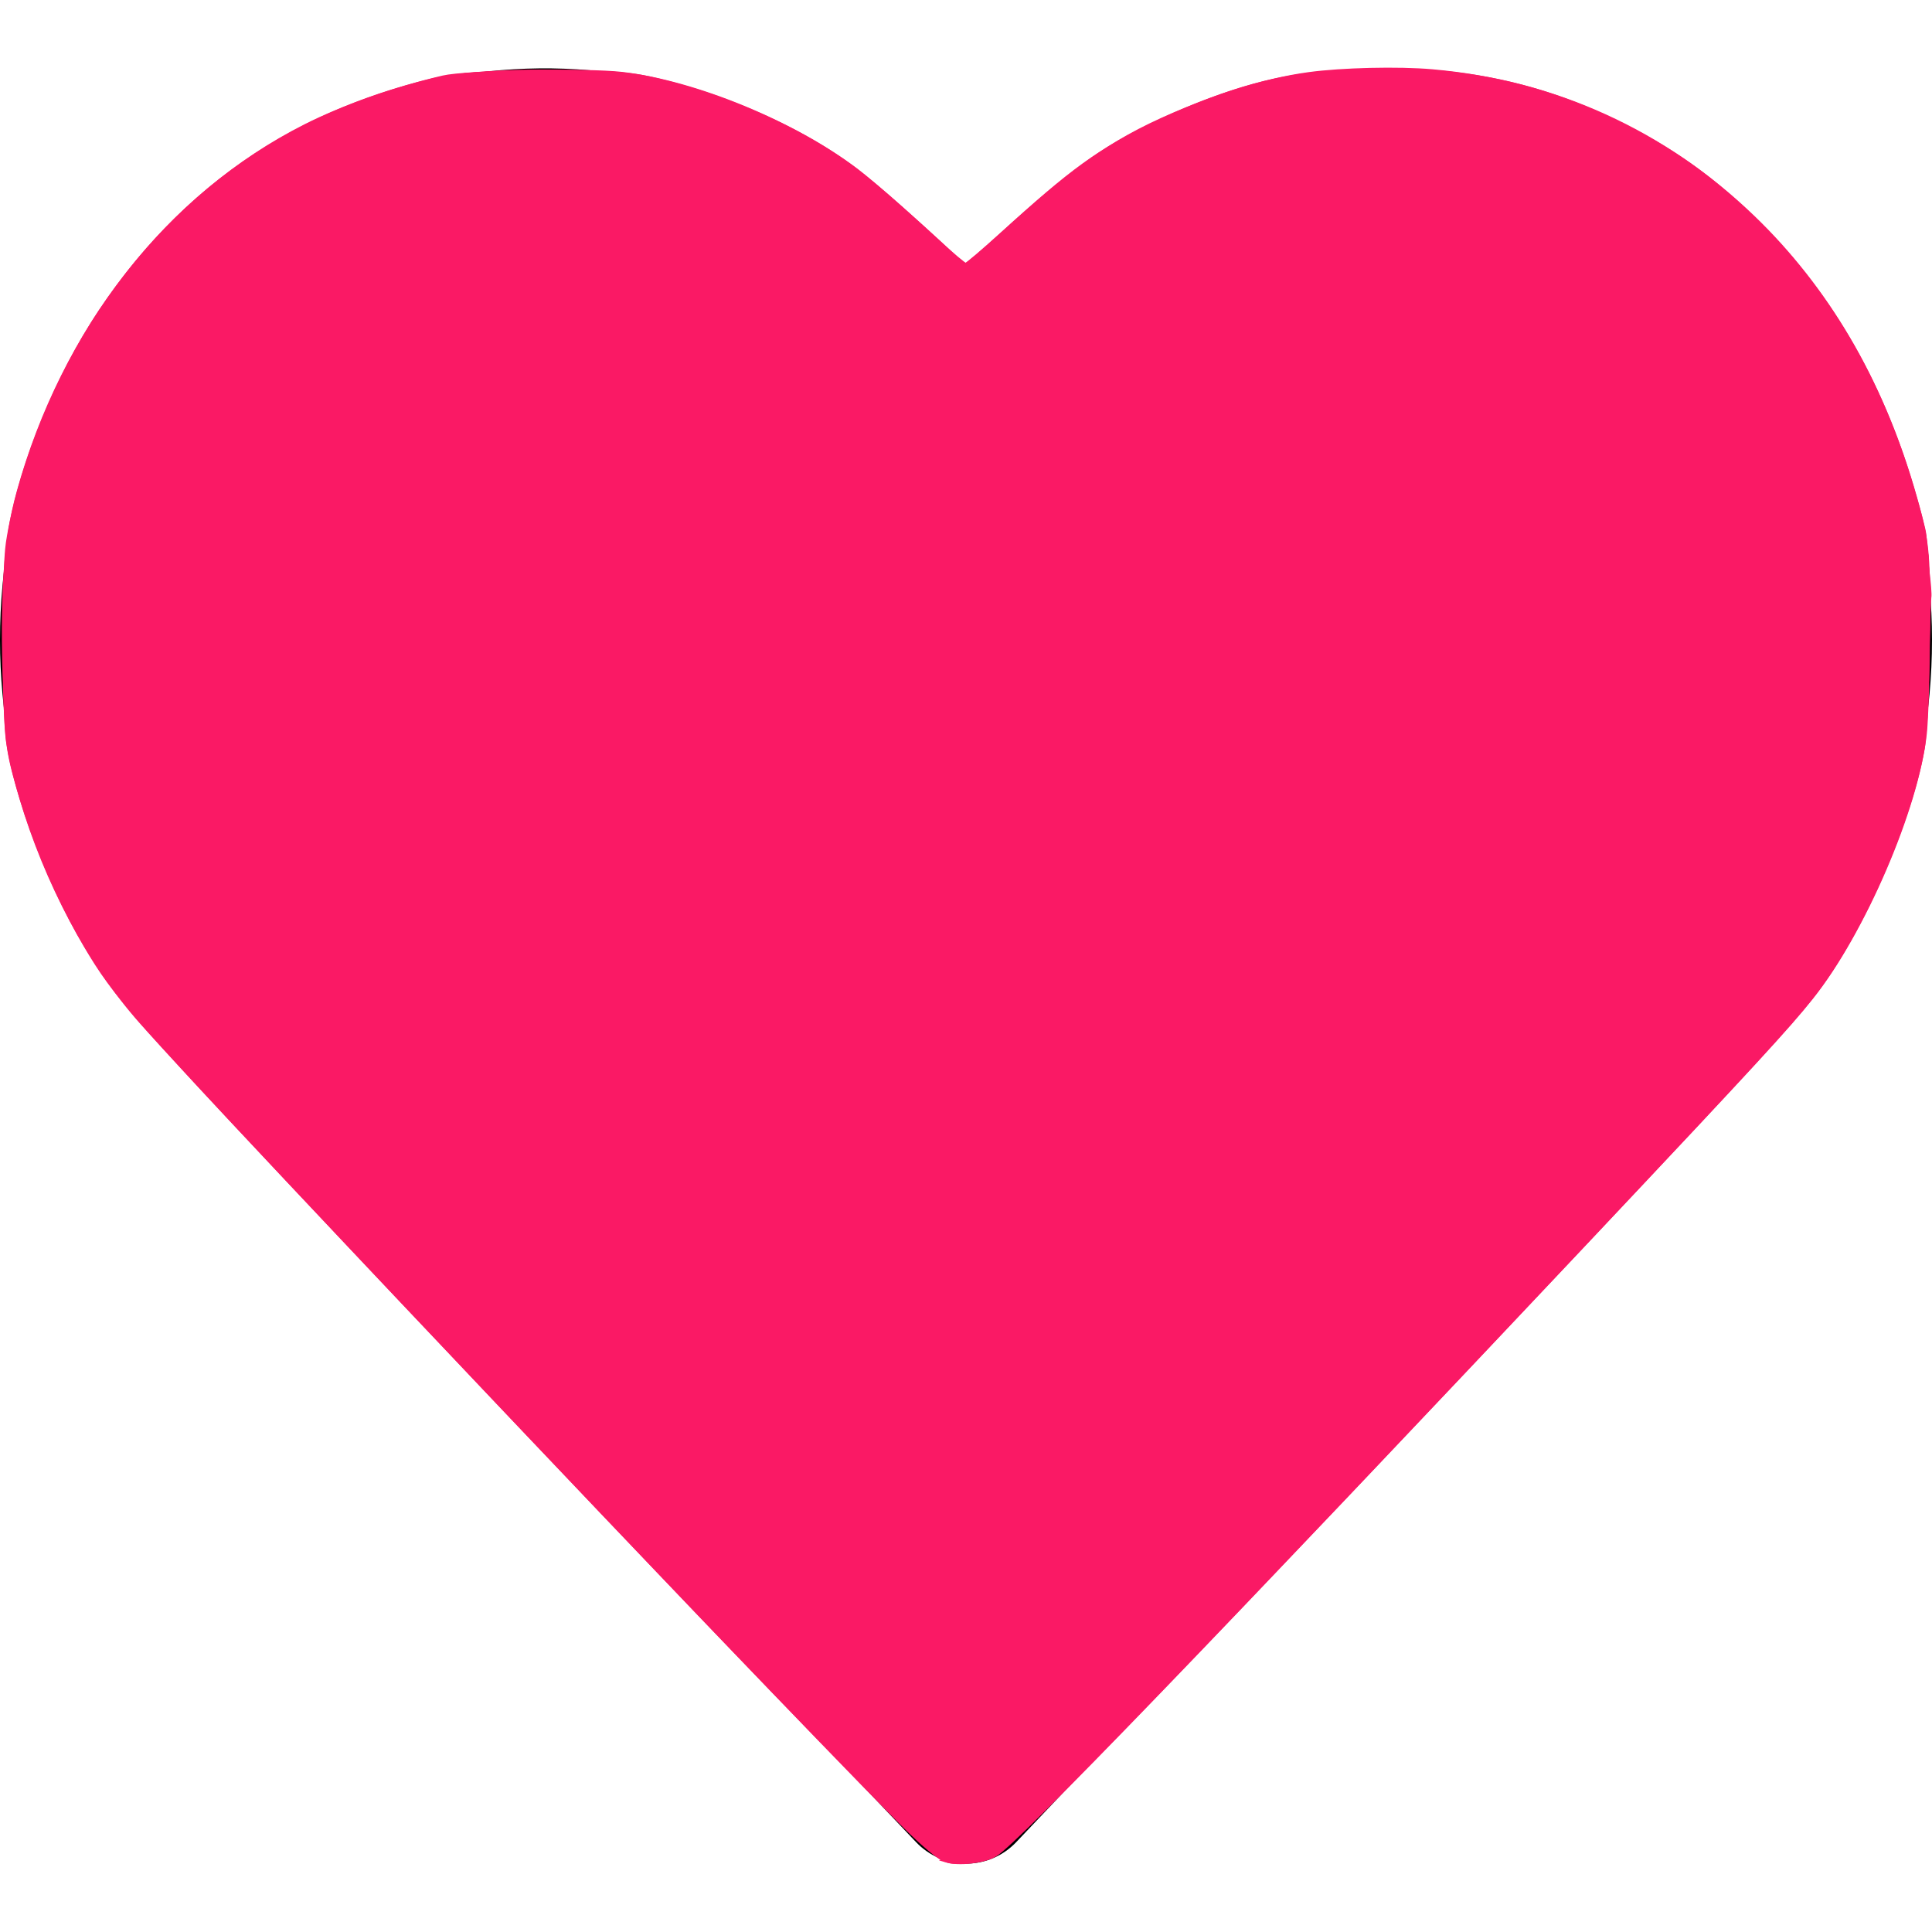 <?xml version="1.0" encoding="UTF-8" standalone="no"?>
<!-- Generator: Adobe Illustrator 19.0.0, SVG Export Plug-In . SVG Version: 6.00 Build 0)  -->

<svg
   version="1.1"
   id="Capa_1"
   x="0px"
   y="0px"
   viewBox="0 0 477.534 477.534"
   style="enable-background:new 0 0 477.534 477.534;"
   xml:space="preserve"
   sodipodi:docname="heart-red.svg"
   inkscape:version="1.1 (c68e22c387, 2021-05-23)"
   xmlns:inkscape="http://www.inkscape.org/namespaces/inkscape"
   xmlns:sodipodi="http://sodipodi.sourceforge.net/DTD/sodipodi-0.dtd"
   xmlns="http://www.w3.org/2000/svg"
   xmlns:svg="http://www.w3.org/2000/svg"><defs
   id="defs904" /><sodipodi:namedview
   id="namedview902"
   pagecolor="#ffffff"
   bordercolor="#666666"
   borderopacity="1.0"
   inkscape:pageshadow="2"
   inkscape:pageopacity="0.0"
   inkscape:pagecheckerboard="0"
   showgrid="false"
   inkscape:zoom="1.6396738"
   inkscape:cx="266.51642"
   inkscape:cy="242.42626"
   inkscape:window-width="1920"
   inkscape:window-height="1001"
   inkscape:window-x="-9"
   inkscape:window-y="-9"
   inkscape:window-maximized="1"
   inkscape:current-layer="Capa_1" />
<g
   id="g869">
	<g
   id="g867">
		<path
   d="M438.482,58.61c-24.7-26.549-59.311-41.655-95.573-41.711c-36.291,0.042-70.938,15.14-95.676,41.694l-8.431,8.909    l-8.431-8.909C181.284,5.762,98.662,2.728,45.832,51.815c-2.341,2.176-4.602,4.436-6.778,6.778    c-52.072,56.166-52.072,142.968,0,199.134l187.358,197.581c6.482,6.843,17.284,7.136,24.127,0.654    c0.224-0.212,0.442-0.43,0.654-0.654l187.29-197.581C490.551,201.567,490.551,114.77,438.482,58.61z M413.787,234.226h-0.017    L238.802,418.768L63.818,234.226c-39.78-42.916-39.78-109.233,0-152.149c36.125-39.154,97.152-41.609,136.306-5.484    c1.901,1.754,3.73,3.583,5.484,5.484l20.804,21.948c6.856,6.812,17.925,6.812,24.781,0l20.804-21.931    c36.125-39.154,97.152-41.609,136.306-5.484c1.901,1.754,3.73,3.583,5.484,5.484C453.913,125.078,454.207,191.516,413.787,234.226    z"
   id="path865" />
	</g>
</g>
<g
   id="g871">
</g>
<g
   id="g873">
</g>
<g
   id="g875">
</g>
<g
   id="g877">
</g>
<g
   id="g879">
</g>
<g
   id="g881">
</g>
<g
   id="g883">
</g>
<g
   id="g885">
</g>
<g
   id="g887">
</g>
<g
   id="g889">
</g>
<g
   id="g891">
</g>
<g
   id="g893">
</g>
<g
   id="g895">
</g>
<g
   id="g897">
</g>
<g
   id="g899">
</g>
<path
   style="fill:#fa1965;fill-opacity:1"
   d="m 235.062,459.917 c -1.032,-0.265 -2.998,-1.112 -4.369,-1.883 -1.595,-0.896 -36.87,-37.667 -97.949,-102.101 C 80.243,300.549 35.655,253.272 33.659,250.874 17.562,231.537 6.629,207.386 2.088,181.134 0.556,172.278 0.226,149.911 1.486,140.272 5.067,112.873 15.643,87.966 32.82,66.477 72.9,16.336 143.345,2.646 198.818,34.217 c 11.013,6.268 17.388,11.244 29.04,22.669 l 11.056,10.841 8.465,-8.612 c 4.655,-4.736 10.797,-10.471 13.649,-12.744 34.4,-27.42 77.992,-35.963 119.486,-23.416 50.864,15.38 88.205,61.235 95.535,117.317 1.26,9.639 0.93,32.006 -0.602,40.862 -4.513,26.089 -15.078,49.552 -31.239,69.379 -1.843,2.261 -46.485,49.629 -99.203,105.261 -75.721,79.906 -96.454,101.455 -98.717,102.602 -3.137,1.59 -8.284,2.296 -11.225,1.541 z m 92.789,-134.477 c 48.615,-51.282 90.202,-95.496 92.416,-98.254 10.672,-13.293 18.134,-29.337 21.984,-47.273 1.204,-5.606 1.379,-8.227 1.405,-21.041 0.027,-12.97 -0.131,-15.433 -1.384,-21.623 C 437.571,114.037 426.771,94.201 410.022,78.019 380.747,49.736 337.81,42.775 300.918,60.332 c -13.023,6.198 -20.505,12.26 -38.049,30.833 -7.387,7.82 -14.218,14.503 -15.729,15.388 -3.607,2.114 -9.664,2.578 -14.238,1.091 -2.955,-0.96 -4.195,-2.021 -12.393,-10.596 C 197.572,73.052 191.493,67.853 178.83,61.404 155.481,49.511 128.84,47.525 103.874,55.814 70.354,66.945 44.207,97.375 36.258,134.51 c -4.253,19.869 -3.105,40.047 3.389,59.559 4.136,12.428 11.492,25.719 19.575,35.37 5.356,6.394 179.279,189.641 179.79,189.428 0.246,-0.102 40.224,-42.145 88.839,-93.427 z"
   id="path1215" /><path
   style="fill:#fa1965;fill-opacity:1;stroke-width:0.61"
   d=""
   id="path1291" /><path
   style="fill:#fa1965;fill-opacity:1;stroke-width:0.61"
   d=""
   id="path1330" /><path
   style="fill:#fa1965;fill-opacity:1;stroke-width:0.61;stroke:#fa1965;stroke-opacity:1"
   d="M 150.64,325.316 C 102.17,274.16 61.046,230.485 59.254,228.259 26.416,187.476 26.003,130.652 58.243,89.347 85.242,54.758 129.976,42.335 170.233,58.246 c 16.3,6.443 25.419,13.565 47.189,36.857 8.148,8.718 10.381,10.75 13.534,12.319 3.449,1.716 4.188,1.858 8.538,1.638 8.015,-0.405 7.46,0.022 27.903,-21.431 13.221,-13.873 20.387,-19.657 31.415,-25.357 27.127,-14.021 58.227,-14.486 85.716,-1.282 24.759,11.893 44.564,35.244 53.558,63.146 4.275,13.261 4.943,17.813 4.968,33.823 0.019,12.621 -0.146,15.164 -1.389,21.301 -3.539,17.475 -11.573,34.7 -22.444,48.124 -1.539,1.901 -41.673,44.452 -89.187,94.557 -47.513,50.106 -87.485,92.291 -88.827,93.744 l -2.44,2.643 z"
   id="path1673" /><path
   style="fill:#fa1965;fill-opacity:1;stroke-width:0.61;stroke:#fa1965;stroke-opacity:1"
   d=""
   id="path1712" /><path
   style="fill:#fa1965;fill-opacity:1;stroke-width:0.61;stroke:#fa1965;stroke-opacity:1"
   d="M 203.383,380.451 C 123.718,296.374 68.775,238.142 61.142,229.698 55.828,223.818 50.557,215.706 46.032,206.444 c -4.532,-9.276 -7.031,-16.591 -9.274,-27.14 -1.451,-6.824 -1.624,-8.967 -1.655,-20.431 -0.037,-13.418 0.359,-16.973 3.117,-28.049 2.961,-11.887 8.177,-23.383 15.912,-35.073 6.002,-9.071 18.48,-21.747 26.952,-27.382 10.806,-7.186 22.343,-12.074 35.007,-14.829 5.257,-1.144 8.071,-1.347 18.691,-1.347 10.635,7.4e-5 13.397,0.2 18.488,1.336 14.147,3.157 27.264,8.918 37.316,16.389 3.362,2.499 11.752,10.41 21.651,20.414 11.893,12.02 16.887,16.661 18.906,17.572 3.461,1.561 11.694,1.74 15.114,0.329 1.52,-0.627 7.596,-6.316 18.429,-17.255 20.032,-20.227 25.11,-24.179 39.521,-30.76 6.442,-2.942 12.751,-4.999 20.512,-6.687 8.939,-1.944 27.756,-1.939 36.722,0.01 23.587,5.128 43.532,17.75 58.373,36.942 10.117,13.083 17.981,30.155 21.531,46.74 1.621,7.573 1.624,34.554 0.005,42.082 -2.847,13.236 -9.166,28.434 -16.429,39.511 -4.53,6.909 -7.602,10.318 -44.089,48.922 -43.014,45.51 -136.788,144.572 -139.571,147.441 l -2.517,2.595 z"
   id="path1751" /><path
   style="fill:#fa1965;fill-opacity:1;stroke-width:0.61;stroke:#fa1965;stroke-opacity:1"
   d=""
   id="path1790" /><path
   style="fill:#fa1965;fill-opacity:1;stroke-width:0.61;stroke:#fa1965;stroke-opacity:1"
   d=""
   id="path1829" /><path
   style="fill:#fa1965;fill-opacity:1;stroke-width:0.61;stroke:#fa1965;stroke-opacity:1"
   d="M 208.257,385.633 C 127.699,300.654 70.178,239.683 61.188,229.744 54.059,221.861 46.221,208.676 41.901,197.295 30.684,167.745 32.872,133.678 47.755,106.119 55.468,91.837 69.302,76.163 81.085,68.355 97.1,57.743 112.679,52.691 131.429,52.032 c 16.754,-0.59 30.581,2.389 45.741,9.854 11.399,5.613 16.682,9.888 35.068,28.378 18.418,18.523 18.966,18.912 26.57,18.891 7.718,-0.021 8.277,-0.411 25.27,-17.593 8.218,-8.31 16.726,-16.578 18.906,-18.374 11.574,-9.534 25.688,-16.209 41.472,-19.612 5.449,-1.175 8.222,-1.381 18.601,-1.381 10.301,0 13.16,0.209 18.386,1.346 26.098,5.674 48.117,20.862 63.21,43.6 7.106,10.706 13.909,27.036 16.695,40.081 1.617,7.57 1.621,34.557 0.005,42.082 -3.854,17.956 -13.563,38.005 -23.921,49.4 -6.299,6.929 -19.884,21.374 -57.942,61.607 -8.404,8.884 -25.266,26.719 -37.471,39.633 -12.206,12.914 -24.432,25.813 -27.169,28.664 -2.737,2.851 -15.344,16.162 -28.015,29.579 -12.671,13.417 -24.178,25.565 -25.57,26.996 l -2.531,2.6 z"
   id="path1868" /><path
   style="fill:#fa1965;fill-opacity:1;stroke-width:0.61;stroke:#fa1965;stroke-opacity:1"
   d="M 202.425,379.518 C 126.897,299.818 69.784,239.279 60.983,229.591 54.293,222.226 46.232,208.61 41.859,197.289 34.034,177.026 32.625,152.72 38.036,131.334 43.06,111.479 52.351,95.187 67.053,80.453 81.466,66.008 95.973,58.034 115.989,53.554 c 5.481,-1.227 7.902,-1.405 18.794,-1.385 10.56,0.02 13.464,0.233 18.691,1.37 8.129,1.769 17.309,5.002 24.551,8.646 10.496,5.282 15.579,9.435 33.479,27.351 19.013,19.032 19.846,19.624 27.568,19.611 7.37,-0.012 7.882,-0.381 26.463,-19.048 18.235,-18.32 23.345,-22.446 34.83,-28.121 7.842,-3.875 15.505,-6.582 23.884,-8.438 5.072,-1.123 7.934,-1.331 18.502,-1.342 10.665,-0.011 13.412,0.185 18.691,1.337 39.453,8.604 68.612,38.375 79.276,80.941 1.323,5.282 1.574,7.936 1.871,19.821 0.379,15.181 -0.123,20.959 -2.679,30.799 -2.132,8.208 -5.047,15.715 -9.236,23.789 -6.314,12.169 -8.11,14.507 -24.814,32.319 -19.409,20.695 -158.537,167.791 -163.7,173.074 l -3.448,3.528 z"
   id="path1907" /><path
   style="fill:#fa1965;fill-opacity:1;stroke-width:0.61;stroke:#fa1965;stroke-opacity:1"
   d="m 442.912,158.568 c 0,-1.174 0.126,-1.654 0.279,-1.067 0.153,0.587 0.153,1.548 0,2.135 -0.153,0.587 -0.279,0.107 -0.279,-1.067 z"
   id="path1946" /><path
   style="fill:#fa1965;fill-opacity:1;stroke:#fa1965;stroke-width:0.61;stroke-opacity:1"
   d="M 232.363,458.378 C 228.855,456.47 200.12,426.618 105.204,326.272 29.313,246.04 32.303,249.306 25.67,239.377 14.479,222.623 7.115,204.738 2.971,184.248 1.895,178.929 1.611,174.905 1.373,161.606 1.048,143.531 1.617,137.536 4.955,123.862 11.966,95.133 28.339,67.932 49.668,49.574 80.727,22.843 121.541,12.196 161.33,20.447 c 18.451,3.826 37.548,12.606 52.047,23.927 2.834,2.213 9.601,8.365 15.039,13.672 5.438,5.307 10.1,9.65 10.36,9.65 0.26,0 4.893,-4.328 10.294,-9.618 5.402,-5.29 12.017,-11.287 14.7,-13.326 24.525,-18.637 52.84,-27.848 82.638,-26.88 20.111,0.653 37.449,5.011 54.525,13.706 12.305,6.265 22.701,13.747 32.628,23.482 12.109,11.875 20.503,23.552 28.154,39.167 5.662,11.555 9.574,22.943 12.291,35.779 l 1.98,9.352 0.011,18.906 c 0.01,17.198 -0.113,19.515 -1.356,25.641 -4.233,20.861 -11.384,38.282 -22.713,55.334 -6.751,10.161 -5.146,8.407 -83.85,91.618 -93.428,98.778 -119.659,126.028 -122.706,127.474 -1.262,0.599 -4.088,1.19 -6.28,1.314 -3.34,0.189 -4.43,-0.017 -6.73,-1.267 z m 11.375,-43.846 c 2.297,-2.45 19.957,-21.049 39.245,-41.331 54.978,-57.813 123.48,-130.373 133.277,-141.17 13.152,-14.496 20.647,-29.059 26.036,-50.591 1.266,-5.06 1.373,-6.848 1.362,-22.87 -0.011,-15.822 -0.133,-17.887 -1.363,-23.014 C 436.684,112.175 427.075,94.619 411.329,78.979 397.777,65.519 381.01,56.447 362.052,52.319 c -5.286,-1.151 -8.057,-1.348 -18.996,-1.348 -11.032,0 -13.695,0.192 -19.211,1.385 -13.107,2.836 -24.42,7.533 -35.042,14.548 -5.068,3.347 -9.125,7.045 -23.507,21.421 -11.453,11.448 -18.214,17.754 -19.821,18.485 -3.076,1.4 -9.834,1.504 -12.955,0.2 -1.45,-0.606 -8.505,-7.141 -19.954,-18.482 C 198.167,74.264 193.711,70.225 188.731,66.922 178.148,59.903 166.798,55.187 153.689,52.363 c -5.408,-1.165 -8.3,-1.384 -18.601,-1.409 -10.356,-0.025 -13.231,0.181 -19.045,1.359 -41.518,8.416 -72.832,42.048 -81.045,87.044 -1.696,9.291 -1.582,29.272 0.22,38.727 3.454,18.124 12.552,38.153 22.994,50.62 8.512,10.163 179.724,190.282 180.873,190.282 0.262,0 2.357,-2.005 4.654,-4.455 z"
   id="path2059" /><path
   style="fill:#fa1965;fill-opacity:1;stroke:#fa1965;stroke-width:0.61;stroke-opacity:1"
   d=""
   id="path2098" /><path
   style="fill:#fa1965;fill-opacity:1;stroke:#fa1965;stroke-width:0.61;stroke-opacity:1"
   d="M 232.558,458.624 C 229.152,456.885 199.797,426.428 107.643,329.018 60.77,279.471 40.302,257.721 35.431,252.286 22.679,238.055 11.645,217.245 5.811,196.423 2.254,183.726 1.753,179.912 1.398,162.781 1.03,145.037 1.478,139.017 4.027,127.464 10.838,96.598 28.014,67.536 50.581,48.694 76.426,27.115 106.195,16.765 139.271,17.859 c 19.58,0.648 34.898,4.499 52.75,13.264 13.725,6.738 21.632,12.443 34.548,24.923 3.69,3.565 8,7.69 9.578,9.166 l 2.87,2.684 9.023,-8.879 C 259.565,47.676 262.175,45.468 271.091,39.521 300.767,19.724 335.915,13.172 371.391,20.822 c 12.637,2.725 27.956,9.071 40.153,16.634 27.88,17.287 49.842,46.988 59.571,80.563 0.855,2.95 2.407,9.485 3.45,14.521 l 1.895,9.157 -0.32,18.651 c -0.341,19.86 -0.703,22.819 -4.417,36.075 -4.888,17.448 -13.861,35.784 -23.949,48.94 -5.384,7.022 -26.982,30.117 -114.746,122.697 -66.948,70.623 -84.652,88.844 -87.745,90.312 -1.213,0.575 -3.998,1.16 -6.19,1.299 -3.207,0.204 -4.484,-0.001 -6.535,-1.049 z m 44.716,-79.585 c 93.83,-98.769 140.054,-147.974 144.952,-154.299 8.831,-11.404 14.967,-24.395 19.055,-40.346 1.87,-7.296 2.1,-9.067 2.1,-16.196 0,-4.402 -0.115,-7.889 -0.255,-7.749 -0.14,0.14 -0.326,3.411 -0.412,7.268 -0.192,8.586 -1.164,13.97 -4.178,23.138 -4.043,12.299 -11.04,25.911 -17.42,33.884 -4.774,5.967 -24.68,27.147 -133.547,142.101 -50.213,53.021 -49.638,52.405 -48.683,52.084 0.401,-0.135 17.675,-18.084 38.388,-39.887 z m -54.778,22.108 C 195.77,373.161 77.917,248.43 66.157,235.686 55.896,224.566 51.671,218.553 45.544,206.354 39.667,194.651 34.822,176.791 34.775,166.649 c -0.007,-1.426 -0.29,-2.592 -0.629,-2.592 -0.358,0 -0.494,0.958 -0.325,2.287 0.161,1.258 0.592,4.62 0.958,7.471 2.368,18.445 12.265,41.388 23.638,54.796 9.363,11.037 173.251,183.666 174.367,183.666 0.187,0 -4.443,-5.009 -10.289,-11.13 z M 34.708,156.891 c -0.052,-3.332 -0.085,-3.403 -0.652,-1.429 -0.546,1.9 -0.292,4.936 0.414,4.936 0.161,0 0.269,-1.578 0.238,-3.507 z m 408.787,-7.955 c -0.175,-8.719 -1.252,-14.404 -4.759,-25.13 -12.133,-37.11 -40.918,-63.714 -77.32,-71.46 -8.96,-1.907 -27.731,-1.88 -36.961,0.053 -13.659,2.86 -26.997,8.555 -37.471,15.998 -3.672,2.609 -10.888,9.31 -22.096,20.518 -11.593,11.593 -17.434,17.002 -19.248,17.826 -3.237,1.469 -9.917,1.61 -13.109,0.276 -1.408,-0.588 -7.873,-6.498 -17.514,-16.011 C 193.322,69.599 190.221,67.077 178.169,61.03 170.615,57.24 161.808,54.217 153.079,52.419 144.144,50.579 125.83,50.546 116.697,52.354 89.98,57.643 67.033,73.418 51.591,97.109 42.044,111.756 35.068,132.081 34.475,146.98 l -0.255,6.404 0.546,-5.549 c 3.627,-36.879 26.271,-70.756 57.842,-86.537 7.235,-3.617 18.176,-7.208 25.983,-8.53 7.833,-1.326 24.749,-1.359 32.057,-0.064 10.874,1.928 23.149,6.409 32.27,11.781 8.145,4.798 10.221,6.602 29.625,25.757 8.386,8.278 16.574,15.825 18.195,16.771 2.604,1.519 3.538,1.717 8.005,1.697 3.578,-0.017 5.748,-0.348 7.42,-1.133 1.423,-0.668 9.158,-7.798 19.439,-17.919 9.392,-9.245 18.842,-18.123 20.999,-19.729 11.213,-8.345 26.401,-14.772 40.563,-17.164 7.052,-1.191 23.351,-1.364 29.945,-0.319 20.878,3.311 38.299,12.357 53.98,28.03 11.541,11.535 19.094,23.166 25.167,38.753 4.708,12.084 6.505,20.654 6.512,31.053 0.002,3.662 0.2,6.463 0.438,6.224 0.238,-0.238 0.369,-3.646 0.29,-7.573 z"
   id="path2137" /><path
   style="fill:#fa1965;fill-opacity:1;stroke:#fa1965;stroke-width:0.61;stroke-opacity:1"
   d="M 232.668,458.706 C 229.376,457.203 207.974,435.108 126.549,349.152 60.8,279.746 37.128,254.534 32.688,249.188 16.667,229.899 4.095,200.289 1.756,176.338 0.685,165.366 1.407,139.044 2.988,131.429 14.596,75.519 52.803,33.802 103.813,21.339 c 11.815,-2.887 21.6,-3.861 34.934,-3.478 20.434,0.586 35.32,4.289 53.896,13.405 13.374,6.564 21.278,12.47 37.585,28.089 l 8.538,8.178 9.658,-9.218 c 15.117,-14.429 22.045,-19.569 35.778,-26.545 12.305,-6.251 23.814,-10.11 37.507,-12.576 8.659,-1.559 27.015,-1.875 36.764,-0.632 41.235,5.255 76.048,28.466 97.886,65.264 8.478,14.285 13.981,28.63 17.861,46.559 l 2.206,10.194 -0.3,19.516 c -0.323,20.968 -0.559,22.929 -4.438,36.797 -5.028,17.976 -15.763,39.07 -26.277,51.635 -7.843,9.374 -114.704,122.627 -168.896,178.999 -26.639,27.711 -29.85,30.8 -32.879,31.642 -3.593,0.997 -8.204,0.804 -10.97,-0.459 z m 59.208,-95.23 c 33.221,-34.985 94.688,-100.058 109.988,-116.438 19.774,-21.17 22.821,-24.886 28.122,-34.29 6.655,-11.806 12.557,-29.657 13.065,-39.517 l 0.268,-5.21 -0.589,5.184 c -1.72,15.137 -10.202,36.207 -19.969,49.605 -4.186,5.742 -15.995,18.343 -131.507,140.333 -23.166,24.465 -42.667,45.186 -43.336,46.046 -1.794,2.307 10.514,-10.493 43.957,-45.713 z m -85.737,20.578 c 0,-0.093 -1.99,-2.083 -4.422,-4.422 l -4.422,-4.253 4.253,4.422 c 3.95,4.107 4.59,4.7 4.59,4.253 z M 169.421,345.343 C 132.859,306.717 84.864,255.865 70.847,240.902 58.71,227.946 53.863,221.744 48.36,212.13 c -1.776,-3.102 -3.229,-5.399 -3.229,-5.105 0,0.886 4.845,9.478 8.098,14.361 3.78,5.674 4.101,6.048 18.364,21.339 30.454,32.651 123.399,130.52 123.954,130.52 0.157,0 -11.6,-12.556 -26.126,-27.902 z M 43.376,202.068 c -0.719,-1.236 -0.893,-0.841 -0.304,0.693 0.209,0.545 0.509,0.863 0.666,0.706 0.157,-0.157 -0.006,-0.786 -0.362,-1.399 z m -4.537,-12.51 c -0.195,-0.487 -0.339,-0.342 -0.368,0.368 -0.026,0.643 0.118,1.003 0.32,0.8 0.203,-0.203 0.224,-0.729 0.048,-1.169 z m -1.22,-4.269 c -0.195,-0.487 -0.339,-0.342 -0.368,0.368 -0.026,0.643 0.118,1.003 0.32,0.8 0.203,-0.203 0.224,-0.729 0.048,-1.169 z m -0.61,-2.44 c -0.195,-0.487 -0.339,-0.342 -0.368,0.368 -0.026,0.643 0.118,1.003 0.32,0.8 0.203,-0.203 0.224,-0.729 0.048,-1.169 z m -0.623,-3.088 c -0.169,-0.419 -0.308,-0.076 -0.308,0.762 0,0.839 0.138,1.182 0.308,0.762 0.169,-0.419 0.169,-1.105 0,-1.525 z m -0.597,-2.401 c -0.195,-0.487 -0.339,-0.342 -0.368,0.368 -0.026,0.643 0.118,1.003 0.32,0.8 0.203,-0.203 0.224,-0.729 0.048,-1.169 z m -1.205,-11.009 c -0.146,-0.759 -0.271,-0.282 -0.278,1.06 -0.007,1.342 0.113,1.962 0.265,1.379 0.153,-0.583 0.158,-1.681 0.012,-2.44 z M 443.216,144.707 c -0.132,-1.265 -0.242,-0.38 -0.245,1.968 -0.002,2.348 0.105,3.383 0.24,2.301 0.135,-1.083 0.137,-3.004 0.005,-4.269 z m -0.635,-6.112 c -0.153,-0.587 -0.279,-0.107 -0.279,1.067 0,1.174 0.126,1.654 0.279,1.067 0.153,-0.587 0.153,-1.548 0,-2.135 z M 37.072,132.648 c -0.008,-0.671 -0.367,0.152 -0.798,1.83 -0.431,1.677 -0.778,3.598 -0.77,4.269 0.008,0.671 0.367,-0.152 0.798,-1.83 0.431,-1.677 0.778,-3.598 0.77,-4.269 z m 404.896,3.24 c -0.195,-0.487 -0.339,-0.342 -0.368,0.368 -0.026,0.643 0.118,1.003 0.32,0.8 0.203,-0.203 0.224,-0.729 0.048,-1.169 z m -0.623,-3.088 c -0.169,-0.419 -0.308,-0.076 -0.308,0.762 0,0.839 0.138,1.182 0.308,0.762 0.169,-0.419 0.169,-1.105 0,-1.525 z M 38.337,128.074 c 0,-0.577 -0.194,-0.464 -0.524,0.305 -0.288,0.671 -0.524,1.631 -0.524,2.135 0,0.577 0.194,0.464 0.524,-0.305 0.288,-0.671 0.524,-1.631 0.524,-2.135 z m 401.646,-0.261 c -0.224,-0.894 -0.525,-1.507 -0.669,-1.364 -0.144,0.144 -0.078,0.993 0.146,1.886 0.224,0.894 0.525,1.507 0.669,1.364 0.144,-0.144 0.078,-0.993 -0.146,-1.886 z M 45.983,108.863 c 9.848,-19.847 24.675,-35.53 43.655,-46.177 2.858,-1.603 4.918,-2.916 4.578,-2.917 -1.141,-0.003 -12.829,7.043 -17.72,10.682 -6.756,5.026 -16.881,15.391 -21.741,22.255 -2.254,3.184 -5.862,9.219 -8.017,13.412 -3.723,7.244 -8.351,18.555 -8.285,20.252 0.017,0.434 0.969,-1.818 2.116,-5.005 1.147,-3.187 3.584,-8.813 5.414,-12.502 z m 390.427,8.871 c -7.592,-19.658 -20.978,-37.097 -37.465,-48.808 -4.107,-2.917 -10.726,-6.93 -9.843,-5.967 0.168,0.183 3.305,2.333 6.971,4.778 17.417,11.614 32.423,30.64 40.012,50.73 1.108,2.934 2.121,5.228 2.251,5.098 0.13,-0.13 -0.737,-2.753 -1.925,-5.831 z m -188.905,-11.237 c 1.393,-0.966 7.68,-6.826 13.973,-13.022 6.293,-6.196 14.146,-13.847 17.452,-17.002 9.056,-8.642 17.778,-14.03 31.192,-19.271 3.354,-1.31 5.275,-2.212 4.269,-2.003 -2.988,0.62 -12.47,4.536 -17.382,7.177 -9.988,5.371 -12.342,7.346 -33.344,27.988 -18.528,18.21 -18.023,17.873 -26.276,17.498 -2.704,-0.123 -4.598,-0.007 -4.209,0.258 0.389,0.265 3.202,0.403 6.25,0.307 4.964,-0.156 5.807,-0.358 8.075,-1.93 z m -18.229,-1.446 c -1.483,-1.258 -4.757,-4.376 -7.276,-6.929 C 210.943,86.912 194.157,71.136 190.544,68.558 186.295,65.526 176.334,59.77 175.34,59.772 c -0.335,6.71e-4 2.174,1.533 5.577,3.405 8.557,4.708 13.405,8.774 31.32,26.271 14.414,14.077 18.549,17.89 19.403,17.89 0.183,0 -0.881,-1.029 -2.364,-2.287 z M 388.492,62.525 c 0,-0.37 -4.664,-2.766 -5.312,-2.729 -0.265,0.015 0.753,0.689 2.263,1.497 3.075,1.646 3.049,1.636 3.049,1.232 z M 97.58,58.853 c 0.839,-0.479 1.25,-0.872 0.915,-0.872 -0.335,0 -1.296,0.392 -2.135,0.872 -0.839,0.479 -1.25,0.872 -0.915,0.872 0.335,0 1.296,-0.392 2.135,-0.872 z m 75.625,0.042 c -1.966,-1.063 -12.075,-4.625 -13.008,-4.584 -0.393,0.017 2.262,1.094 5.898,2.394 3.636,1.299 6.77,2.52 6.963,2.713 0.193,0.193 0.648,0.34 1.012,0.327 0.363,-0.013 -0.025,-0.395 -0.864,-0.849 z m 207.968,-0.042 c -0.839,-0.479 -1.799,-0.872 -2.135,-0.872 -0.335,0 0.076,0.392 0.915,0.872 0.839,0.479 1.799,0.872 2.135,0.872 0.335,0 -0.076,-0.392 -0.915,-0.872 z M 103.069,56.616 c 0.636,-0.393 0.45,-0.441 -0.61,-0.157 -0.839,0.224 -1.936,0.662 -2.44,0.973 -0.636,0.393 -0.45,0.441 0.61,0.157 0.839,-0.224 1.936,-0.662 2.44,-0.973 z m 274.445,0.768 c -0.503,-0.285 -1.601,-0.685 -2.44,-0.89 -1.271,-0.311 -1.22,-0.226 0.305,0.509 1.954,0.941 3.664,1.247 2.135,0.382 z M 107.948,55.194 c 1.174,-0.452 1.723,-0.822 1.22,-0.822 -0.503,0 -1.875,0.37 -3.049,0.822 -1.174,0.452 -1.723,0.822 -1.22,0.822 0.503,0 1.875,-0.37 3.049,-0.822 z m 263.353,-0.013 c -0.632,-0.632 -12.287,-3.34 -14.144,-3.287 -1.048,0.03 0.152,0.433 2.67,0.896 2.516,0.463 5.809,1.234 7.319,1.715 2.884,0.918 4.69,1.212 4.155,0.676 z m -49.172,-1.508 c 2.789,-0.669 5.893,-1.255 6.9,-1.303 1.581,-0.075 1.631,-0.125 0.367,-0.363 -1.393,-0.263 -12.869,2.074 -12.869,2.621 0,0.383 0.083,0.369 5.603,-0.954 z M 112.052,53.911 c -0.203,-0.203 -0.729,-0.224 -1.169,-0.048 -0.487,0.195 -0.342,0.339 0.368,0.368 0.643,0.026 1.003,-0.118 0.8,-0.32 z m 46.961,0 c -0.203,-0.203 -0.729,-0.224 -1.169,-0.048 -0.487,0.195 -0.342,0.339 0.368,0.368 0.643,0.026 1.003,-0.118 0.8,-0.32 z m -44.521,-0.61 c -0.203,-0.203 -0.729,-0.224 -1.169,-0.048 -0.487,0.195 -0.342,0.339 0.368,0.368 0.643,0.026 1.003,-0.118 0.8,-0.32 z m 42.082,0 c -0.203,-0.203 -0.729,-0.224 -1.169,-0.048 -0.487,0.195 -0.342,0.339 0.368,0.368 0.643,0.026 1.003,-0.118 0.8,-0.32 z m -39.324,-0.645 c -0.419,-0.169 -1.105,-0.169 -1.525,0 -0.419,0.169 -0.076,0.308 0.762,0.308 0.839,0 1.182,-0.138 0.762,-0.308 z m 36.593,0 c -0.419,-0.169 -1.105,-0.169 -1.525,0 -0.419,0.169 -0.076,0.308 0.762,0.308 0.839,0 1.182,-0.138 0.762,-0.308 z m -32.312,-0.606 c -0.413,-0.167 -1.236,-0.177 -1.83,-0.023 -0.593,0.155 -0.256,0.291 0.751,0.304 1.006,0.012 1.492,-0.114 1.079,-0.281 z m 29.274,0 c -0.413,-0.167 -1.236,-0.177 -1.83,-0.023 -0.593,0.155 -0.256,0.291 0.751,0.304 1.006,0.012 1.492,-0.114 1.079,-0.281 z m -23.485,-0.629 c -0.583,-0.153 -1.681,-0.158 -2.44,-0.012 -0.759,0.146 -0.282,0.271 1.06,0.278 1.342,0.007 1.962,-0.113 1.379,-0.265 z m 17.374,-0.011 c -0.755,-0.145 -1.99,-0.145 -2.744,0 -0.755,0.145 -0.137,0.264 1.372,0.264 1.509,0 2.127,-0.119 1.372,-0.264 z m 191.817,-0.005 c -0.916,-0.139 -2.563,-0.142 -3.659,-0.006 -1.096,0.136 -0.346,0.25 1.666,0.253 2.013,0.003 2.909,-0.108 1.993,-0.247 z m 5.783,0.032 c -0.419,-0.169 -1.105,-0.169 -1.525,0 -0.419,0.169 -0.076,0.308 0.762,0.308 0.839,0 1.182,-0.138 0.762,-0.308 z m 11.294,-0.032 c -0.916,-0.139 -2.563,-0.142 -3.659,-0.006 -1.096,0.136 -0.346,0.25 1.666,0.253 2.013,0.003 2.909,-0.108 1.993,-0.247 z"
   id="path2176" /><path
   style="fill:#fa1965;fill-opacity:1;stroke:#fa1965;stroke-width:0.61;stroke-opacity:1"
   d="M 232.363,458.658 C 228.867,456.798 205.415,432.575 128.989,351.888 50.731,269.266 35.99,253.532 31.005,247.305 18.242,231.364 7.933,208.802 2.93,185.868 1.669,180.085 1.564,178.031 1.545,158.873 1.526,139.599 1.624,137.649 2.928,131.207 9.761,97.477 27.741,67.036 53.059,46.331 71.499,31.251 96.484,20.888 120.814,18.228 c 8.358,-0.914 28.324,-0.361 35.924,0.995 17.808,3.177 35.037,10.068 49.705,19.88 7.361,4.924 12.642,9.388 23.625,19.968 4.577,4.409 8.501,8.016 8.72,8.016 0.22,0 4.421,-3.875 9.337,-8.611 16.614,-16.008 27.154,-23.347 43.767,-30.475 17.08,-7.329 31.767,-10.299 50.979,-10.309 28.765,-0.015 54.623,8.589 77.922,25.929 24.141,17.967 43.273,46.833 51.292,77.391 4.252,16.203 4.389,17.539 4.058,39.369 -0.328,21.62 -0.62,23.952 -4.743,37.864 -5.321,17.954 -15.51,37.862 -25.513,49.848 -5.669,6.793 -36.331,39.547 -95.168,101.661 -80.19,84.657 -102.119,107.226 -105.854,108.945 -3.294,1.516 -9.616,1.496 -12.502,-0.04 z m 58.243,-93.951 c 1.992,-2.013 3.484,-3.659 3.316,-3.659 -0.168,0 -1.934,1.647 -3.926,3.659 -1.992,2.013 -3.484,3.659 -3.316,3.659 0.168,0 1.934,-1.647 3.926,-3.659 z m 10.368,-10.978 c 2.668,-2.683 4.713,-4.879 4.545,-4.879 -0.168,0 -2.488,2.196 -5.155,4.879 -2.668,2.683 -4.713,4.879 -4.545,4.879 0.168,0 2.488,-2.196 5.155,-4.879 z m 10.673,-11.283 c 2.836,-2.851 5.02,-5.184 4.852,-5.184 -0.168,0 -2.626,2.333 -5.462,5.184 -2.836,2.851 -5.02,5.184 -4.852,5.184 0.168,0 2.626,-2.333 5.462,-5.184 z m 10.978,-11.588 c 2.836,-2.851 5.02,-5.184 4.852,-5.184 -0.168,0 -2.626,2.333 -5.462,5.184 -2.836,2.851 -5.02,5.184 -4.852,5.184 0.168,0 2.626,-2.333 5.462,-5.184 z M 333.298,319.576 c 2.668,-2.683 4.713,-4.879 4.545,-4.879 -0.168,0 -2.488,2.196 -5.155,4.879 -2.668,2.683 -4.713,4.879 -4.545,4.879 0.168,0 2.488,-2.196 5.155,-4.879 z m -186.927,1.648 c 0,-0.1 -1.166,-1.266 -2.592,-2.592 l -2.592,-2.411 2.411,2.592 c 2.242,2.411 2.773,2.872 2.773,2.411 z m 197.6,-12.931 c 2.836,-2.851 5.02,-5.184 4.852,-5.184 -0.168,0 -2.626,2.333 -5.462,5.184 -2.836,2.851 -5.02,5.184 -4.852,5.184 0.168,0 2.626,-2.333 5.462,-5.184 z m -205.529,4.404 c 0,-0.093 -1.853,-1.946 -4.117,-4.117 l -4.117,-3.947 3.947,4.117 c 3.666,3.824 4.287,4.395 4.287,3.947 z m -14.027,-14.772 c -2.499,-2.516 -4.681,-4.574 -4.848,-4.574 -0.168,0 1.74,2.058 4.239,4.574 2.499,2.516 4.681,4.574 4.848,4.574 0.168,0 -1.74,-2.058 -4.239,-4.574 z m 229.619,-0.305 c 2.33,-2.348 4.099,-4.269 3.931,-4.269 -0.168,0 -2.211,1.921 -4.541,4.269 -2.33,2.348 -4.099,4.269 -3.931,4.269 0.168,0 2.211,-1.921 4.541,-4.269 z M 99.299,271.243 c -10.824,-11.489 -21.994,-23.221 -24.823,-26.072 -5.926,-5.973 6.209,7.076 28.5,30.646 8.486,8.973 15.558,16.314 15.715,16.314 0.158,0 -8.569,-9.4 -19.393,-20.888 z m 265.103,15.399 c 2.33,-2.348 4.099,-4.269 3.931,-4.269 -0.168,0 -2.211,1.921 -4.541,4.269 -2.33,2.348 -4.099,4.269 -3.931,4.269 0.168,0 2.211,-1.921 4.541,-4.269 z m 10.063,-10.673 c 2.161,-2.18 3.792,-3.964 3.624,-3.964 -0.168,0 -2.073,1.784 -4.234,3.964 -2.161,2.18 -3.792,3.964 -3.624,3.964 0.168,0 2.073,-1.784 4.234,-3.964 z m 9.453,-10.063 c 1.652,-1.677 2.866,-3.049 2.699,-3.049 -0.168,0 -1.657,1.372 -3.308,3.049 -1.652,1.677 -2.866,3.049 -2.699,3.049 0.168,0 1.657,-1.372 3.308,-3.049 z m 13.112,-13.849 c 0,-0.458 -0.548,0.026 -3.075,2.719 l -2.719,2.897 2.897,-2.719 c 1.593,-1.495 2.897,-2.799 2.897,-2.897 z m 6.404,-6.887 c 1.31,-1.342 2.245,-2.44 2.077,-2.44 -0.168,0 -1.377,1.098 -2.687,2.44 -1.31,1.342 -2.245,2.44 -2.077,2.44 0.168,0 1.377,-1.098 2.687,-2.44 z M 64.369,234.003 c -2.883,-3.123 -6.356,-7.171 -7.718,-8.996 -2.657,-3.56 -4.131,-5.193 -3.269,-3.622 1.666,3.035 14.959,18.296 15.936,18.296 0.161,0 -2.066,-2.555 -4.95,-5.678 z M 426.914,217.726 c 0.359,-0.671 0.516,-1.22 0.348,-1.22 -0.168,0 -0.599,0.549 -0.958,1.22 -0.359,0.671 -0.516,1.22 -0.348,1.22 0.168,0 0.599,-0.549 0.958,-1.22 z M 51.23,217.116 c -0.359,-0.671 -0.79,-1.22 -0.958,-1.22 -0.168,0 -0.011,0.549 0.348,1.22 0.359,0.671 0.79,1.22 0.958,1.22 0.168,0 0.011,-0.549 -0.348,-1.22 z m 377.514,-2.44 c 0.359,-0.671 0.516,-1.22 0.348,-1.22 -0.168,0 -0.599,0.549 -0.958,1.22 -0.359,0.671 -0.516,1.22 -0.348,1.22 0.168,0 0.599,-0.549 0.958,-1.22 z m 3.081,-5.551 c 1.033,-2.047 1.778,-3.822 1.655,-3.945 -0.123,-0.123 -1.099,1.551 -2.169,3.721 -1.07,2.17 -1.814,3.945 -1.655,3.945 0.16,0 1.136,-1.674 2.169,-3.721 z m 3.609,-8.172 c 0,-0.335 -0.266,-0.198 -0.591,0.305 -0.325,0.503 -0.591,1.189 -0.591,1.525 0,0.335 0.266,0.198 0.591,-0.305 0.325,-0.503 0.591,-1.189 0.591,-1.525 z M 248.525,105.509 c 0.607,-0.671 0.967,-1.22 0.799,-1.22 -0.168,0 -0.802,0.549 -1.409,1.22 -0.607,0.671 -0.967,1.22 -0.799,1.22 0.168,0 0.802,-0.549 1.409,-1.22 z m 16.162,-15.552 c 4.855,-4.864 8.69,-8.843 8.523,-8.843 -0.168,0 -4.277,3.979 -9.132,8.843 -4.855,4.864 -8.69,8.843 -8.523,8.843 0.168,0 4.277,-3.979 9.132,-8.843 z M 56.957,90.885 c 1.641,-2.181 2.508,-3.57 1.927,-3.088 -1.081,0.897 -5.904,7.527 -6.674,9.174 -0.235,0.503 0.065,0.232 0.668,-0.603 0.603,-0.835 2.438,-3.302 4.079,-5.483 z M 217.726,94.369 c 0,-0.089 -3.225,-3.314 -7.166,-7.166 l -7.166,-7.004 7.004,7.166 c 6.505,6.656 7.328,7.443 7.328,7.004 z m 204.919,-1.897 c 0,-0.127 -0.48,-0.607 -1.067,-1.067 -0.967,-0.759 -0.989,-0.737 -0.23,0.23 0.797,1.016 1.298,1.339 1.298,0.837 z m -1.83,-2.42 c 0,-0.116 -0.618,-0.733 -1.372,-1.372 l -1.372,-1.162 1.162,1.372 c 1.092,1.29 1.583,1.65 1.583,1.162 z m -2.44,-3.03 c 0,-0.105 -0.892,-0.997 -1.982,-1.982 l -1.982,-1.791 1.791,1.982 c 1.67,1.848 2.173,2.262 2.173,1.791 z M 61.598,85.078 c 0.788,-0.839 1.295,-1.525 1.127,-1.525 -0.168,0 -0.95,0.686 -1.737,1.525 -0.788,0.839 -1.295,1.525 -1.127,1.525 0.168,0 0.95,-0.686 1.737,-1.525 z M 408.008,76.646 c 0,-0.109 -0.755,-0.864 -1.677,-1.677 l -1.677,-1.479 1.479,1.677 c 1.382,1.568 1.876,1.957 1.876,1.479 z M 71.661,75.015 c 0.607,-0.671 0.967,-1.22 0.799,-1.22 -0.168,0 -0.802,0.549 -1.409,1.22 -0.607,0.671 -0.967,1.22 -0.799,1.22 0.168,0 0.802,-0.549 1.409,-1.22 z M 281.231,73.948 c 0.759,-0.967 0.737,-0.989 -0.23,-0.23 -0.587,0.46 -1.067,0.941 -1.067,1.067 0,0.502 0.501,0.179 1.298,-0.837 z M 75.093,72.118 c 0.759,-0.967 0.737,-0.989 -0.23,-0.23 -0.587,0.46 -1.067,0.941 -1.067,1.067 0,0.502 0.501,0.179 1.298,-0.837 z M 285.118,70.746 c 0.607,-0.671 0.967,-1.22 0.799,-1.22 -0.168,0 -0.802,0.549 -1.409,1.22 -0.607,0.671 -0.967,1.22 -0.799,1.22 0.168,0 0.802,-0.549 1.409,-1.22 z m -91.787,0.38 c 0,-0.127 -0.48,-0.607 -1.067,-1.067 -0.967,-0.759 -0.989,-0.737 -0.23,0.23 0.797,1.016 1.298,1.339 1.298,0.837 z m 100.02,-6.294 c 0,-0.409 -3.535,1.798 -5.346,3.337 -0.917,0.78 -0.09,0.405 1.839,-0.833 1.929,-1.238 3.507,-2.365 3.507,-2.504 z m 4.269,-2.35 c 0,-0.168 -0.823,0.121 -1.83,0.641 -1.006,0.52 -1.83,1.083 -1.83,1.251 0,0.168 0.823,-0.121 1.83,-0.641 1.006,-0.52 1.83,-1.083 1.83,-1.251 z"
   id="path2215" /><path
   style="fill:#fa1965;fill-opacity:1;stroke:#fa1965;stroke-width:0.61;stroke-opacity:1"
   d="m 232.668,458.899 c -1.006,-0.518 -4.667,-3.741 -8.135,-7.162 C 203.254,430.741 44.121,262.989 32.919,249.745 19.761,234.186 8.04,209.499 2.95,186.622 1.602,180.567 1.525,179.042 1.534,158.568 1.544,134.776 1.671,133.647 6.069,118.308 15.456,85.57 36.758,56.065 63.732,38.44 70.581,33.965 85.715,26.666 93.311,24.175 c 14.221,-4.664 25.757,-6.488 41.022,-6.488 21.745,0 37.791,3.538 56.138,12.377 16.8,8.095 21.524,11.672 46.189,34.983 l 2.163,2.044 9.425,-8.916 c 5.184,-4.904 11.483,-10.58 13.999,-12.613 17.906,-14.471 41.32,-24.337 64.631,-27.233 7.482,-0.93 25.064,-0.789 33.071,0.265 22.562,2.97 44.04,11.987 63.001,26.45 5.45,4.157 16.295,14.898 21.333,21.128 14.155,17.503 24.388,38.927 30.005,62.817 l 1.721,7.319 -0.027,21.956 c -0.025,20.298 -0.128,22.423 -1.371,28.146 -4.855,22.353 -16.6,47.421 -29.246,62.421 -6.112,7.25 -35.961,39.114 -97.118,103.673 -77.559,81.874 -99.473,104.383 -103.382,106.19 -3.079,1.424 -9.616,1.534 -12.198,0.206 z"
   id="path2254" /><path
   style="fill:#fa1965;fill-opacity:1;stroke:#fa1965;stroke-width:0.61;stroke-opacity:1"
   d="M 232.058,458.708 C 228.201,456.316 185.3,411.825 107.007,329.02 43.773,262.142 34.568,252.245 29.71,245.909 19.988,233.229 11.187,215.572 5.912,198.164 1.613,183.979 1.525,183.181 1.525,158.568 c 0,-24.528 0.049,-24.979 4.295,-39.733 C 15.387,85.597 35.886,56.824 62.581,39.165 76.802,29.757 92.015,23.458 109.615,19.69 c 7.426,-1.59 8.576,-1.667 24.863,-1.673 18.708,-0.006 22.698,0.443 35.188,3.965 8.204,2.313 15.295,5.137 24.382,9.709 12.425,6.253 19.375,11.434 35.115,26.181 l 9.628,9.02 10.356,-9.718 c 14.817,-13.903 22.404,-19.425 36.137,-26.3 12.012,-6.014 25.773,-10.375 38.64,-12.245 8.507,-1.237 28.453,-1.242 37.124,-0.01 22.907,3.255 45.577,13.106 63.428,27.559 6.76,5.474 18.039,17.282 23.415,24.514 13.301,17.891 22.869,39.585 27.326,61.957 1.117,5.606 1.191,7.849 0.915,27.749 -0.328,23.668 -0.447,24.636 -4.739,38.571 -5.794,18.811 -16.231,38.613 -26.925,51.081 -6.557,7.646 -33.138,36.002 -93.179,99.405 -83.71,88.397 -102.227,107.428 -106.516,109.475 -2.843,1.357 -10.381,1.225 -12.715,-0.222 z"
   id="path2441" /><path
   style="fill:#fa1965;fill-opacity:1;stroke:#fa1965;stroke-width:0.61;stroke-opacity:1"
   d="M 232.058,458.714 C 229.985,457.435 207.987,435.282 186.248,412.582 141.199,365.539 52.585,271.754 37.372,255.016 23.734,240.012 14.308,223.552 7.229,202.381 1.94,186.561 1.746,185.261 1.393,163.252 1.031,140.626 1.56,133.895 4.552,123.097 12.281,95.199 24.332,73.829 42.679,55.489 61.356,36.819 82.373,25.62 110.388,19.411 c 5.899,-1.308 7.797,-1.419 24.09,-1.411 14.321,0.007 18.789,0.215 23.48,1.09 17.552,3.277 37.574,11.702 51.385,21.624 5.373,3.86 14.484,11.798 23.077,20.105 3.218,3.111 6.054,5.657 6.302,5.657 0.248,0 4.201,-3.548 8.786,-7.884 13.887,-13.135 21.394,-18.945 32.261,-24.965 11.12,-6.161 25.664,-11.546 38.282,-14.175 7.666,-1.597 32.358,-2.316 40.935,-1.192 23.995,3.146 46.903,12.822 65.096,27.497 5.304,4.278 16.877,15.917 21.208,21.329 13.745,17.175 24.19,39.548 29.512,63.214 l 1.625,7.226 -0.284,22.261 c -0.324,25.387 -0.493,26.62 -5.788,42.425 -6.225,18.58 -15.409,35.651 -25.615,47.612 -6.673,7.821 -38.338,41.634 -95.872,102.376 -75.721,79.943 -100.354,105.247 -103.897,106.727 -3.212,1.342 -10.589,1.22 -12.913,-0.214 z"
   id="path2480" /><path
   style="fill:#fa1965;fill-opacity:1;stroke:#fa1965;stroke-width:0.61;stroke-opacity:1"
   d=""
   id="path2519" /><path
   style="fill:#fa1965;fill-opacity:1;stroke:#fa1965;stroke-width:0.61;stroke-opacity:1"
   d="m 235.313,459.888 c -2.913,-0.575 -4.047,-1.39 -10.382,-7.463 C 213.345,441.319 141.019,365.603 76.182,296.705 30.08,247.716 27.735,245 20.228,231.884 11.094,215.926 3.544,195.086 1.849,181.15 0.852,172.962 1.053,141.123 2.146,133.868 6.416,105.538 23.652,73.109 45.25,52.773 62.635,36.403 83.149,25.646 108.253,19.735 c 7.228,-1.702 7.557,-1.723 26.53,-1.709 17.624,0.013 19.74,0.128 25.615,1.393 14.782,3.183 33.029,10.707 45.004,18.556 6.888,4.515 13.673,10.141 25.08,20.796 l 8.182,7.643 1.789,-1.505 c 0.984,-0.828 4.987,-4.501 8.895,-8.163 13.335,-12.493 20.984,-18.227 32.463,-24.336 11.233,-5.978 25.279,-10.935 37.446,-13.215 7.655,-1.434 22.34,-2.107 32.6,-1.493 41.404,2.478 79.8,25.798 102.734,62.397 9.302,14.845 16.469,32.644 20.422,50.719 1.013,4.634 2.352,15.6 2.056,16.842 -0.049,0.206 -0.379,8.165 -0.732,17.686 -0.689,18.556 -0.941,20.582 -3.785,30.424 -5.45,18.858 -15.802,39.515 -26.146,52.175 -7.253,8.876 -46.265,50.475 -128.657,137.189 -38.538,40.559 -63.412,66.188 -68.429,70.506 -3.984,3.429 -4.767,3.772 -10.247,4.489 -0.839,0.11 -2.53,0.001 -3.759,-0.241 z"
   id="path2743" /><path
   style="fill:#fa1965;fill-opacity:1;stroke:#fa1965;stroke-width:0.61;stroke-opacity:1"
   d="m 234.217,459.773 c -1.161,-0.35 -3.7,-2.014 -5.643,-3.698 C 220.928,449.452 147.492,372.594 58.526,278.104 33.932,251.983 27.319,244.156 21.517,234.298 11.889,217.939 3.596,195.796 1.834,181.743 0.739,173.004 1.333,135.279 2.656,129.599 8.177,105.903 18.23,84.541 32.217,66.783 37.666,59.866 49.808,48.11 56.967,42.821 72.009,31.708 89.722,23.784 109.357,19.384 c 5.742,-1.287 7.654,-1.393 25.121,-1.393 20.388,0 22.6,0.224 34.153,3.453 8.31,2.323 16.53,5.562 25.464,10.036 13.083,6.55 18.927,10.95 37.853,28.497 3.561,3.302 6.733,5.909 7.049,5.794 0.315,-0.115 4.686,-3.988 9.712,-8.605 11.532,-10.594 16.116,-14.365 22.992,-18.91 12.07,-7.979 31.007,-15.799 45.325,-18.717 17.416,-3.549 40.885,-2.84 58.404,1.764 26.394,6.936 49.13,21.27 67.12,42.318 7.576,8.863 12.955,17.069 18.863,28.776 5.783,11.46 9.255,20.819 12.554,33.848 2.014,7.952 2.449,10.809 2.743,17.991 0.456,11.141 -0.735,37.726 -1.954,43.606 -2.424,11.692 -10.261,31.493 -17.375,43.899 -8.485,14.798 -9.611,16.077 -76.78,87.221 -94.515,100.107 -130.689,137.519 -135.25,139.878 -2.355,1.218 -8.487,1.732 -11.134,0.934 z"
   id="path2782" /><path
   style="fill:#fa1965;fill-opacity:1;stroke:#fa1965;stroke-opacity:1"
   d="m 233.722,459.809 c -1.192,-0.367 -4.601,-3.122 -8.468,-6.844 C 206.943,435.341 55.974,276.404 34.828,252.489 22.152,238.153 11.427,218.08 5.27,197.169 2.063,186.275 1.753,184.252 1.271,171.071 0.396,147.134 1.296,133.655 4.564,121.783 15.675,81.412 41.622,48.268 75.509,31.162 84.773,26.486 97.636,21.947 109.521,19.162 c 5.633,-1.32 35.366,-1.918 44.216,-0.889 18.123,2.107 42.506,12.153 57.973,23.885 4.494,3.409 21.849,18.834 24.876,22.109 0.813,0.88 1.684,1.6 1.935,1.6 0.251,0 4.251,-3.475 8.889,-7.723 17.499,-16.026 24.269,-20.927 38.228,-27.678 12.863,-6.221 26.465,-10.582 37.857,-12.137 8.157,-1.113 22.147,-1.439 30.493,-0.709 30.276,2.647 57.385,15 79.358,36.162 18.117,17.447 31.335,39.926 39.204,66.669 3.912,13.297 4.076,14.743 3.998,35.373 -0.039,10.398 -0.396,21.88 -0.794,25.515 -2.018,18.459 -15.165,49.036 -28.049,65.234 -5.773,7.259 -13.746,15.918 -53.737,58.366 -93.865,99.633 -142.844,150.429 -147.965,153.453 -2.881,1.701 -9.046,2.413 -12.282,1.418 z"
   id="path2821" /><path
   style="fill:#fa1965;fill-opacity:1;stroke:#fa1965;stroke-width:0.61;stroke-opacity:1"
   d=""
   id="path2977" /><path
   style="fill:#fa1965;fill-opacity:1;stroke:#fa1965;stroke-width:0.61;stroke-opacity:1"
   d=""
   id="path3053" /><path
   style="fill:#fa1965;fill-opacity:1;stroke:#fa1965;stroke-width:0.61;stroke-opacity:1"
   d=""
   id="path3092" /><path
   style="fill:#fa1965;fill-opacity:1;stroke:#fa1965;stroke-width:0.61;stroke-opacity:1"
   d=""
   id="path3168" /><path
   style="fill:#fa1965;fill-opacity:1;stroke:#fa1965;stroke-width:0.61;stroke-opacity:1"
   d="M 231.753,458.764 C 226.445,455.296 177.002,404.093 91.44,313.456 31.803,250.281 28.535,246.585 20.911,233.675 11.979,218.55 3.799,196.977 1.797,183.268 0.709,175.818 0.68,141.28 1.755,134.173 4.467,116.247 13.552,93.53 24.655,76.913 44.557,47.124 71.771,28.138 106.611,19.735 c 7.931,-1.913 22.513,-2.664 38.854,-2.001 10.399,0.422 12.433,0.69 19.968,2.634 13.955,3.6 28.958,10.069 40.095,17.291 7.02,4.551 12.352,8.981 26.798,22.262 3.192,2.935 6.047,5.336 6.343,5.336 0.296,0 4.105,-3.225 8.466,-7.166 20.186,-18.246 29.061,-24.283 45.831,-31.173 16.559,-6.804 27.378,-9.146 44.633,-9.664 23.759,-0.713 42.888,3.299 62.814,13.175 14.567,7.22 24.443,14.501 36.601,26.986 18.551,19.05 31.338,43.381 38.576,73.404 1.515,6.284 1.387,45.322 -0.178,54.279 -3.058,17.502 -14.654,44.197 -25.606,58.945 -6.279,8.455 -18.255,21.435 -82.631,89.557 -79.74,84.38 -117.669,123.379 -121.981,125.426 -1.187,0.563 -4.079,1.138 -6.427,1.278 -3.914,0.232 -4.497,0.104 -7.014,-1.539 z"
   id="path3281" /></svg>
